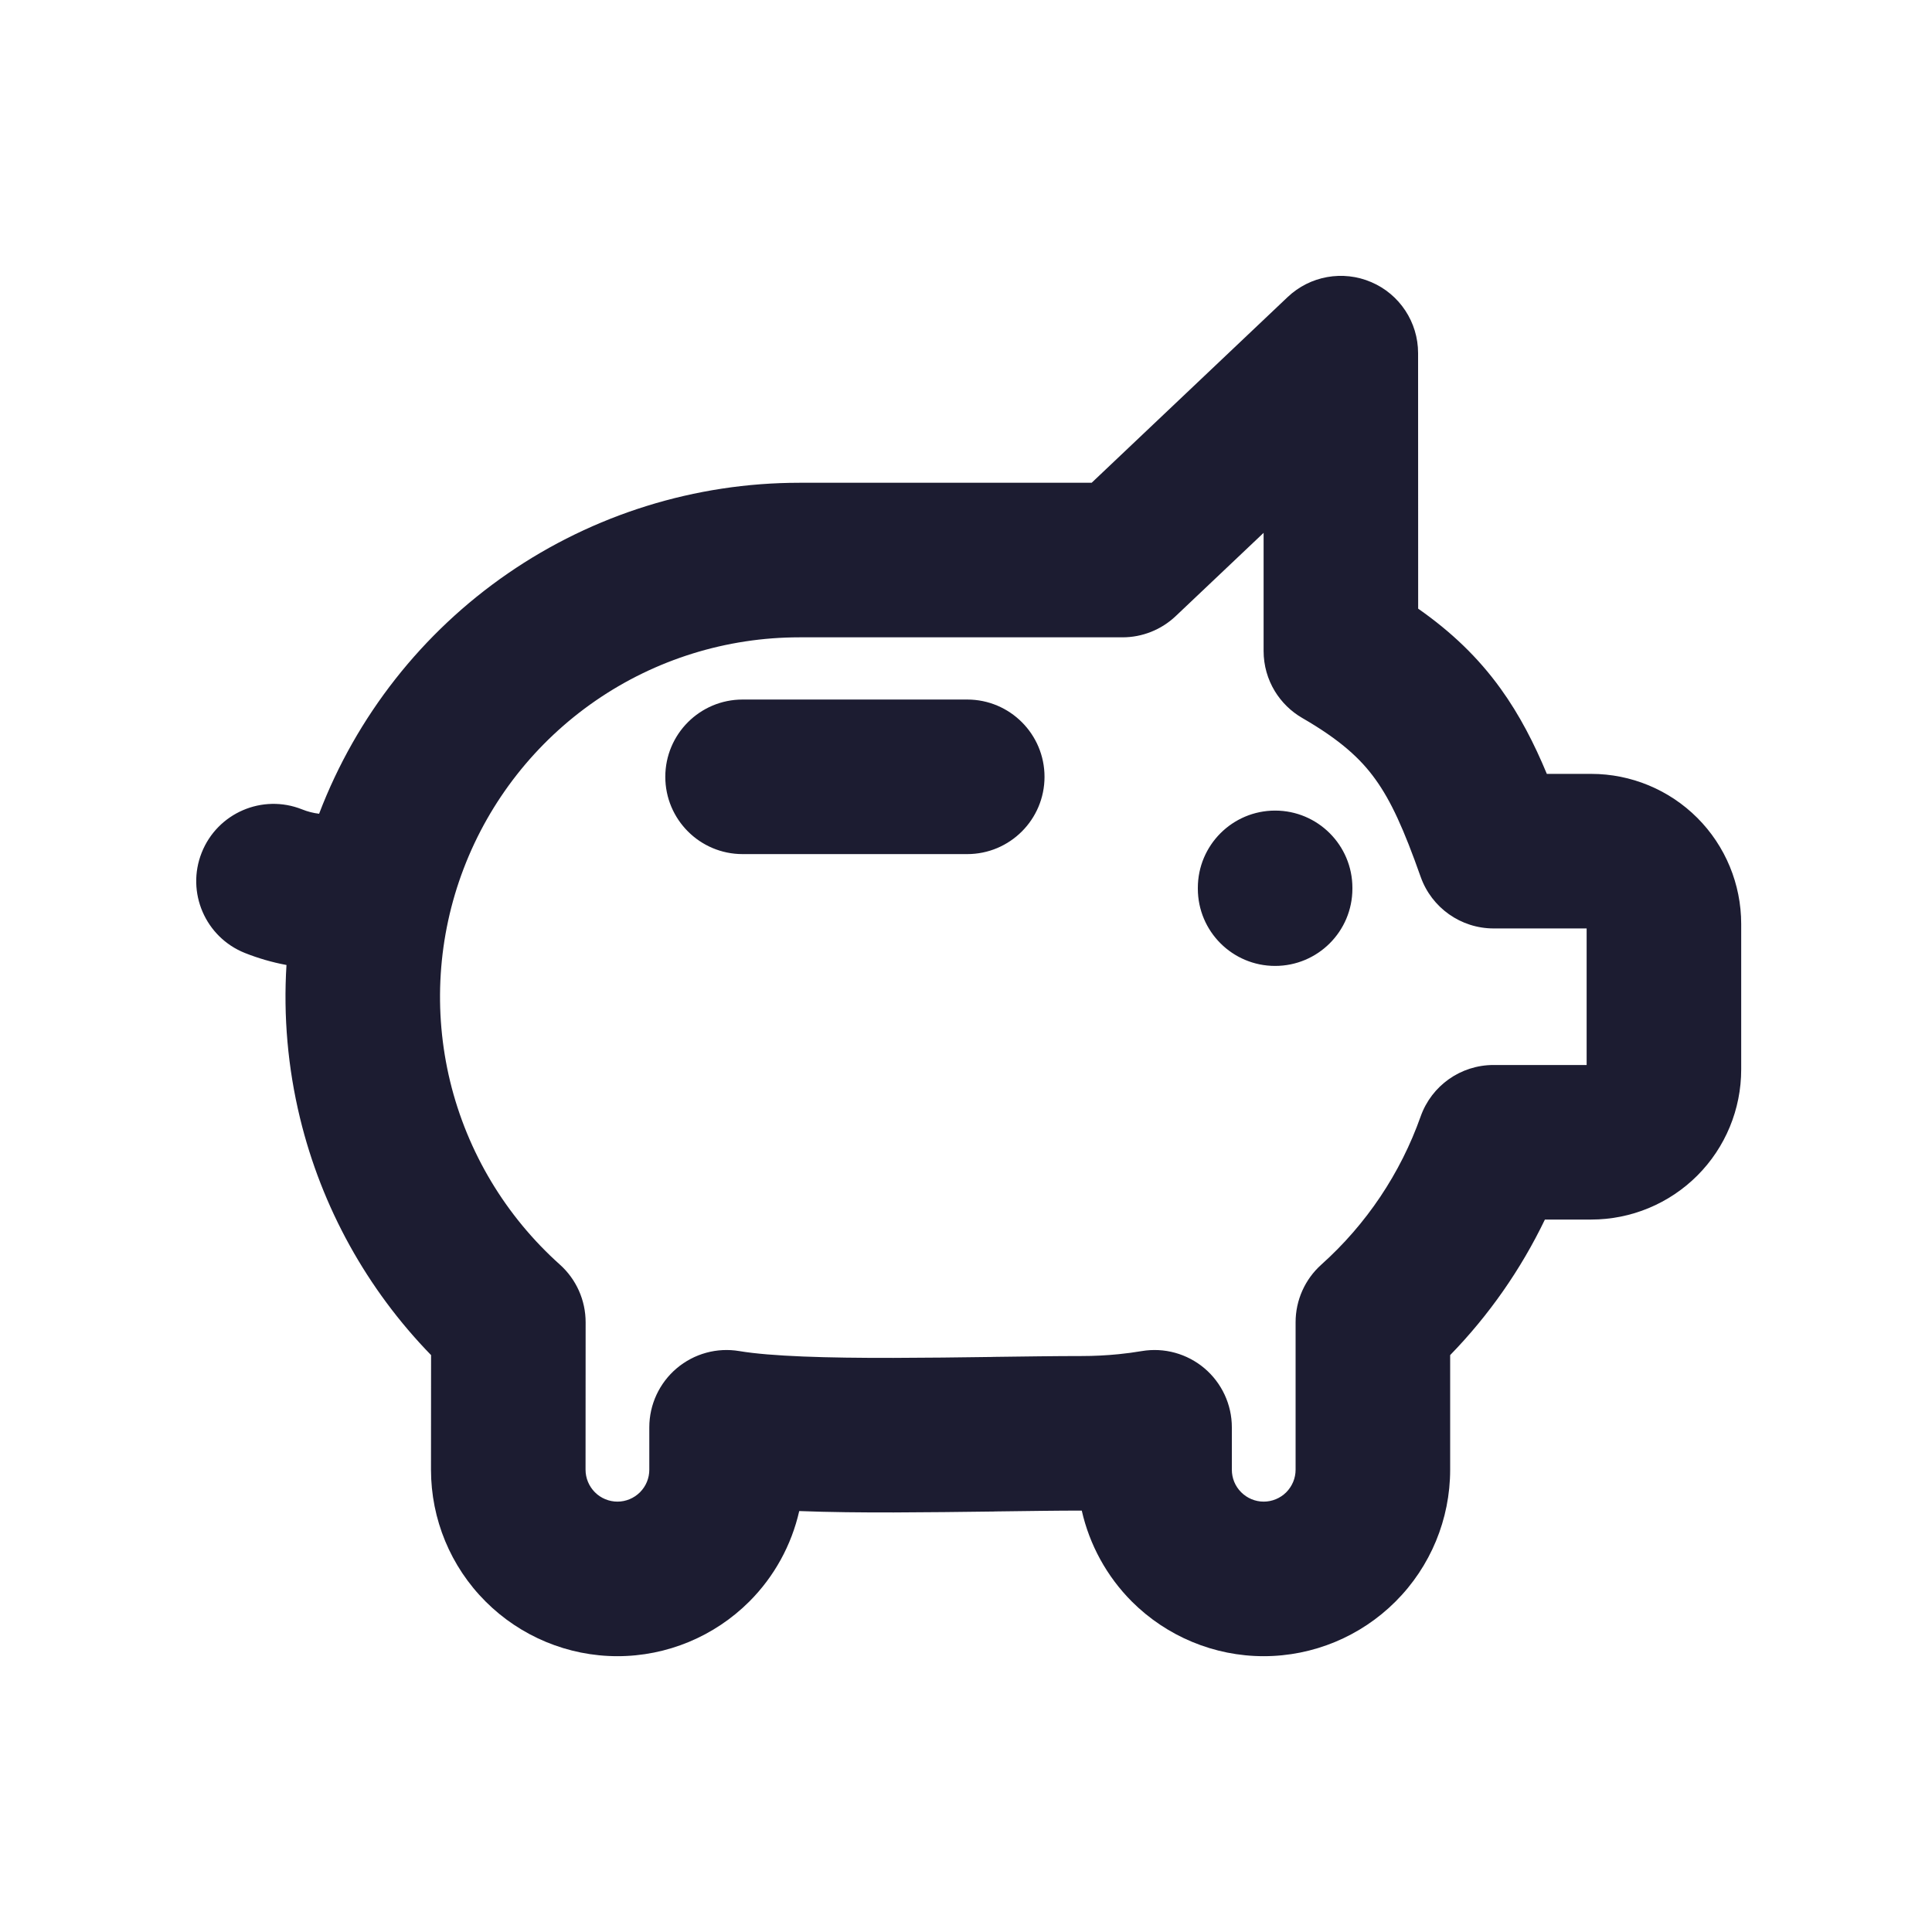 <svg width="25" height="25" viewBox="0 0 25 25" fill="none" xmlns="http://www.w3.org/2000/svg">
    <path fill-rule="evenodd" clip-rule="evenodd" d="M18.35 4.569C18.35 4.17 18.112 3.808 17.745 3.651C17.378 3.493 16.952 3.569 16.662 3.844L14.126 6.247H10.344C8.997 6.247 7.682 6.656 6.572 7.42C5.463 8.184 4.612 9.267 4.131 10.525C4.131 10.527 4.13 10.528 4.13 10.53C4.054 10.521 3.98 10.502 3.908 10.473C3.395 10.269 2.814 10.52 2.61 11.033C2.406 11.546 2.657 12.128 3.17 12.332C3.344 12.401 3.524 12.453 3.707 12.487C3.666 13.148 3.724 13.816 3.882 14.467C4.163 15.626 4.75 16.684 5.578 17.535L5.577 19.018C5.577 19.658 5.831 20.272 6.284 20.724C6.736 21.176 7.35 21.431 7.99 21.431C8.63 21.431 9.243 21.176 9.696 20.724C10.02 20.4 10.242 19.993 10.342 19.553C10.735 19.568 11.156 19.572 11.565 19.571C11.998 19.57 12.441 19.564 12.857 19.559L12.88 19.558C13.29 19.553 13.67 19.547 13.998 19.547C14.098 19.989 14.321 20.398 14.646 20.724C15.099 21.176 15.712 21.431 16.352 21.431C16.992 21.431 17.606 21.176 18.058 20.724C18.511 20.272 18.765 19.658 18.765 19.018V17.535C19.266 17.02 19.68 16.427 19.991 15.781H20.59C21.105 15.781 21.599 15.576 21.963 15.212C22.327 14.848 22.531 14.354 22.531 13.839V11.956C22.531 11.441 22.327 10.947 21.963 10.583C21.599 10.219 21.105 10.014 20.59 10.014H20.016C19.852 9.62 19.664 9.252 19.418 8.911C19.128 8.509 18.781 8.177 18.351 7.876L18.35 4.569ZM15.213 7.973L16.351 6.895L16.351 8.425C16.351 8.611 16.403 8.791 16.497 8.945C16.583 9.085 16.703 9.205 16.85 9.29C17.345 9.576 17.607 9.819 17.796 10.082C18 10.364 18.165 10.728 18.384 11.348C18.526 11.747 18.904 12.014 19.327 12.014H20.531V13.781H19.326C18.902 13.781 18.525 14.047 18.383 14.447C18.122 15.184 17.68 15.843 17.098 16.364C16.886 16.554 16.765 16.825 16.765 17.109V19.018C16.765 19.128 16.721 19.232 16.644 19.31C16.567 19.387 16.462 19.431 16.352 19.431C16.243 19.431 16.138 19.387 16.061 19.31C15.983 19.232 15.94 19.128 15.94 19.018V18.469C15.94 18.175 15.81 17.896 15.586 17.706C15.361 17.516 15.065 17.434 14.774 17.483C14.675 17.5 14.575 17.513 14.476 17.523C14.317 17.539 14.157 17.547 13.998 17.547C13.656 17.547 13.264 17.553 12.86 17.558L12.829 17.559C12.412 17.565 11.98 17.57 11.561 17.571C10.696 17.573 9.973 17.551 9.567 17.483C9.277 17.434 8.981 17.516 8.756 17.706C8.532 17.896 8.402 18.175 8.402 18.469V19.018C8.402 19.128 8.359 19.232 8.281 19.31C8.204 19.387 8.099 19.431 7.99 19.431C7.88 19.431 7.775 19.387 7.698 19.31C7.621 19.232 7.577 19.128 7.577 19.018L7.578 17.11C7.578 16.825 7.457 16.554 7.245 16.364C6.543 15.736 6.048 14.91 5.825 13.995C5.603 13.079 5.664 12.118 6 11.239C6.336 10.359 6.931 9.602 7.707 9.067C8.482 8.533 9.402 8.247 10.344 8.247H14.525C14.781 8.247 15.027 8.149 15.213 7.973ZM9.609 9.052C9.057 9.052 8.609 9.5 8.609 10.052C8.609 10.604 9.057 11.052 9.609 11.052L12.516 11.052C13.068 11.052 13.516 10.604 13.516 10.052C13.516 9.5 13.068 9.052 12.516 9.052L9.609 9.052ZM16.5 10.489C17.052 10.489 17.5 10.937 17.5 11.489V11.499C17.5 12.052 17.052 12.499 16.5 12.499C15.948 12.499 15.5 12.052 15.5 11.499V11.489C15.5 10.937 15.948 10.489 16.5 10.489Z" fill="#1C1C31"/>
</svg>
